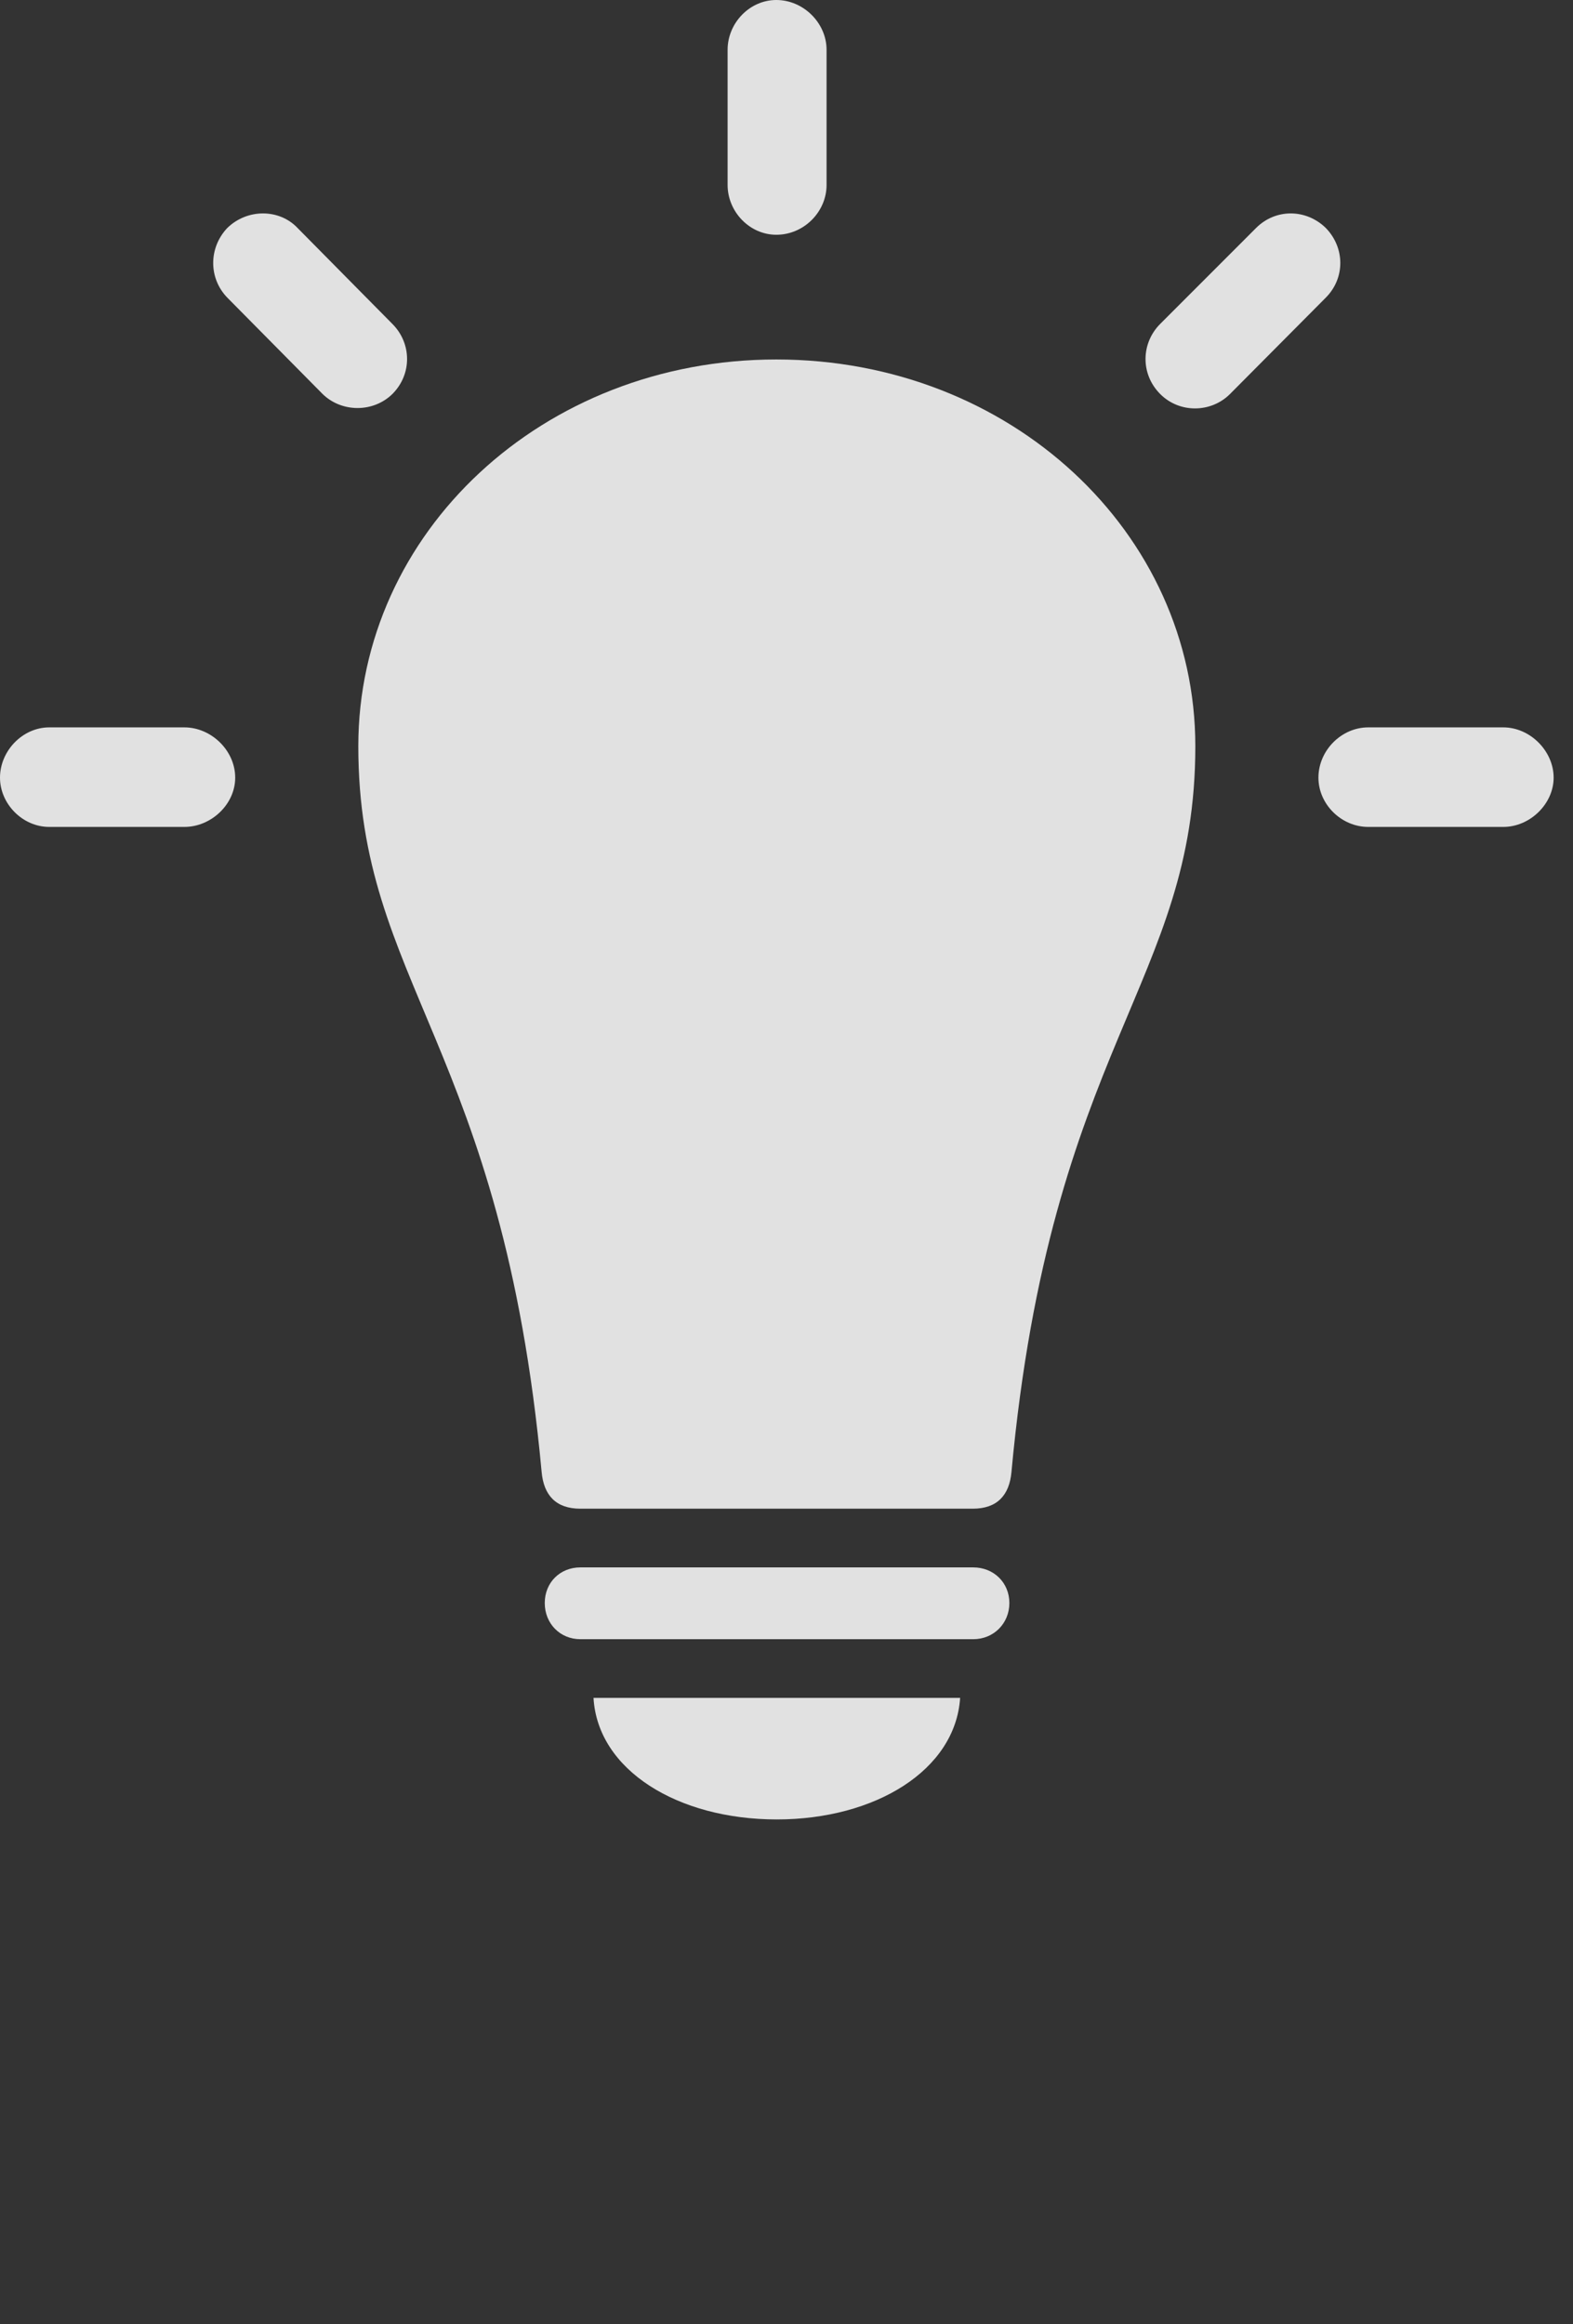 <?xml version="1.0" encoding="UTF-8"?>
<!--Generator: Apple Native CoreSVG 326-->
<!DOCTYPE svg
PUBLIC "-//W3C//DTD SVG 1.1//EN"
       "http://www.w3.org/Graphics/SVG/1.1/DTD/svg11.dtd">
<svg version="1.1" xmlns="http://www.w3.org/2000/svg" xmlns:xlink="http://www.w3.org/1999/xlink" viewBox="0 0 29.326 43.31">
 <rect x="0" y="0" width="29.326" height="43.31" fill="#333333" stroke="none"/>
 <g>
  <rect height="43.31" opacity="0" width="29.326" x="0" y="0"/>
  <path d="M3.438 15.41C3.936 15.41 4.385 14.99 4.385 14.492C4.385 13.984 3.936 13.555 3.438 13.555L0.918 13.555C0.42 13.555 0 13.994 0 14.492C0 14.98 0.42 15.41 0.918 15.41ZM6.016 7.344C6.367 7.686 6.953 7.695 7.314 7.344C7.686 6.973 7.676 6.396 7.314 6.035L5.547 4.248C5.205 3.887 4.609 3.887 4.238 4.248C3.887 4.619 3.887 5.186 4.238 5.547ZM13.565 3.447C13.565 3.945 13.975 4.375 14.473 4.375C14.99 4.375 15.41 3.945 15.41 3.447L15.41 0.928C15.41 0.43 14.98 0 14.473 0C13.975 0 13.565 0.43 13.565 0.928ZM21.631 6.035C21.27 6.396 21.26 6.973 21.631 7.344C21.992 7.705 22.578 7.695 22.93 7.344L24.717 5.547C25.078 5.186 25.078 4.619 24.717 4.248C24.346 3.887 23.779 3.887 23.418 4.248ZM28.027 15.41C28.525 15.41 28.965 14.98 28.965 14.492C28.965 13.994 28.525 13.555 28.027 13.555L25.508 13.555C25.01 13.555 24.58 13.984 24.58 14.492C24.58 14.99 25.01 15.41 25.508 15.41Z" fill="white" fill-opacity="0.85"/>
  <path d="M14.473 6.699C10.117 6.699 6.68 9.922 6.68 13.906C6.68 18.32 9.365 19.492 10.098 27.432C10.137 27.861 10.361 28.115 10.82 28.115L18.135 28.115C18.594 28.115 18.818 27.861 18.857 27.432C19.59 19.492 22.285 18.32 22.285 13.906C22.285 9.922 18.838 6.699 14.473 6.699ZM10.82 30.547L18.145 30.547C18.525 30.547 18.818 30.254 18.818 29.873C18.818 29.492 18.525 29.209 18.145 29.209L10.82 29.209C10.44 29.209 10.156 29.492 10.156 29.873C10.156 30.254 10.44 30.547 10.82 30.547ZM14.482 33.906C16.318 33.906 17.812 32.988 17.9 31.641L11.065 31.641C11.143 32.988 12.637 33.906 14.482 33.906Z" fill="white" fill-opacity="0.85"/>
 </g>
</svg>
